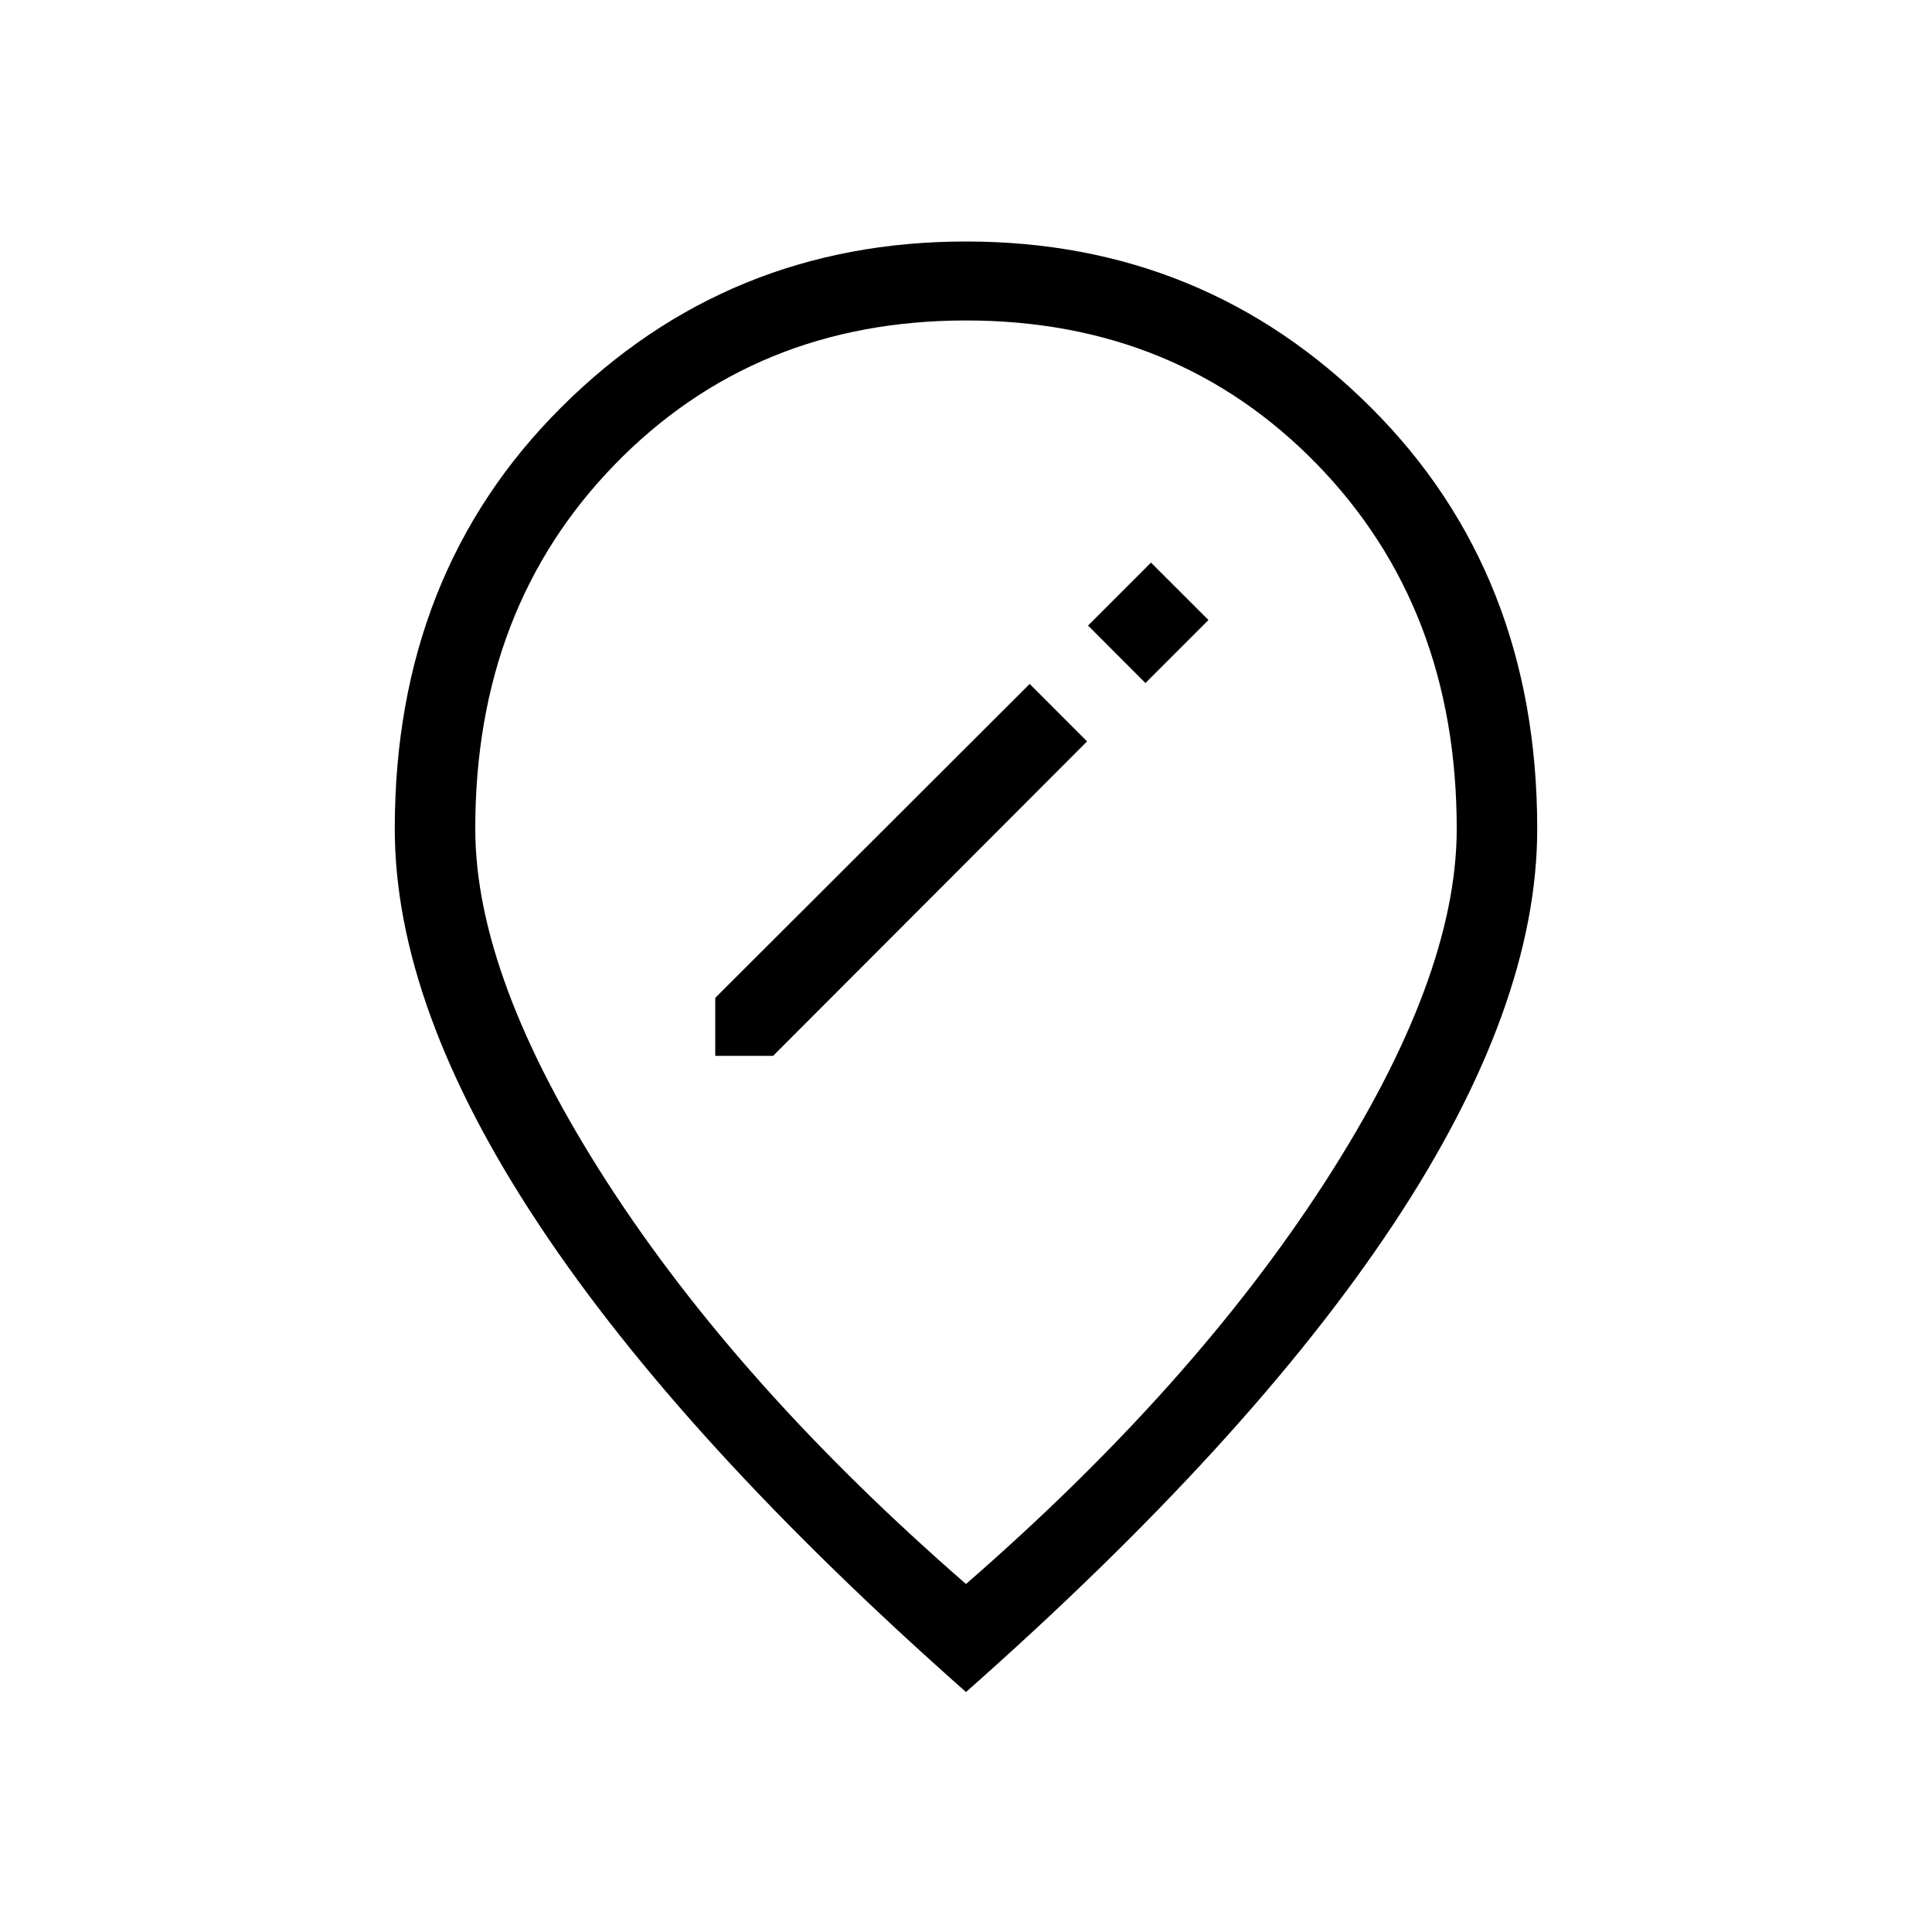 <svg xmlns="http://www.w3.org/2000/svg" width="1em" height="1em" viewBox="0 0 24 24"><path fill="currentColor" d="M8.885 13.116h.719l3.9-3.906l-.713-.714l-3.906 3.9zm5.344-4.631l.783-.783l-.714-.713l-.782.782zM12 19.677q2.82-2.454 4.458-4.991t1.638-4.39q0-2.744-1.737-4.53Q14.62 3.981 12 3.981T7.641 5.766t-1.737 4.53q0 1.852 1.638 4.39T12 19.677m0 1.342q-3.525-3.117-5.31-5.814q-1.786-2.697-1.786-4.909q0-3.173 2.066-5.234Q9.037 3 12 3t5.03 2.062q2.066 2.061 2.066 5.234q0 2.212-1.785 4.909q-1.786 2.697-5.311 5.814m0-10.903"/></svg>